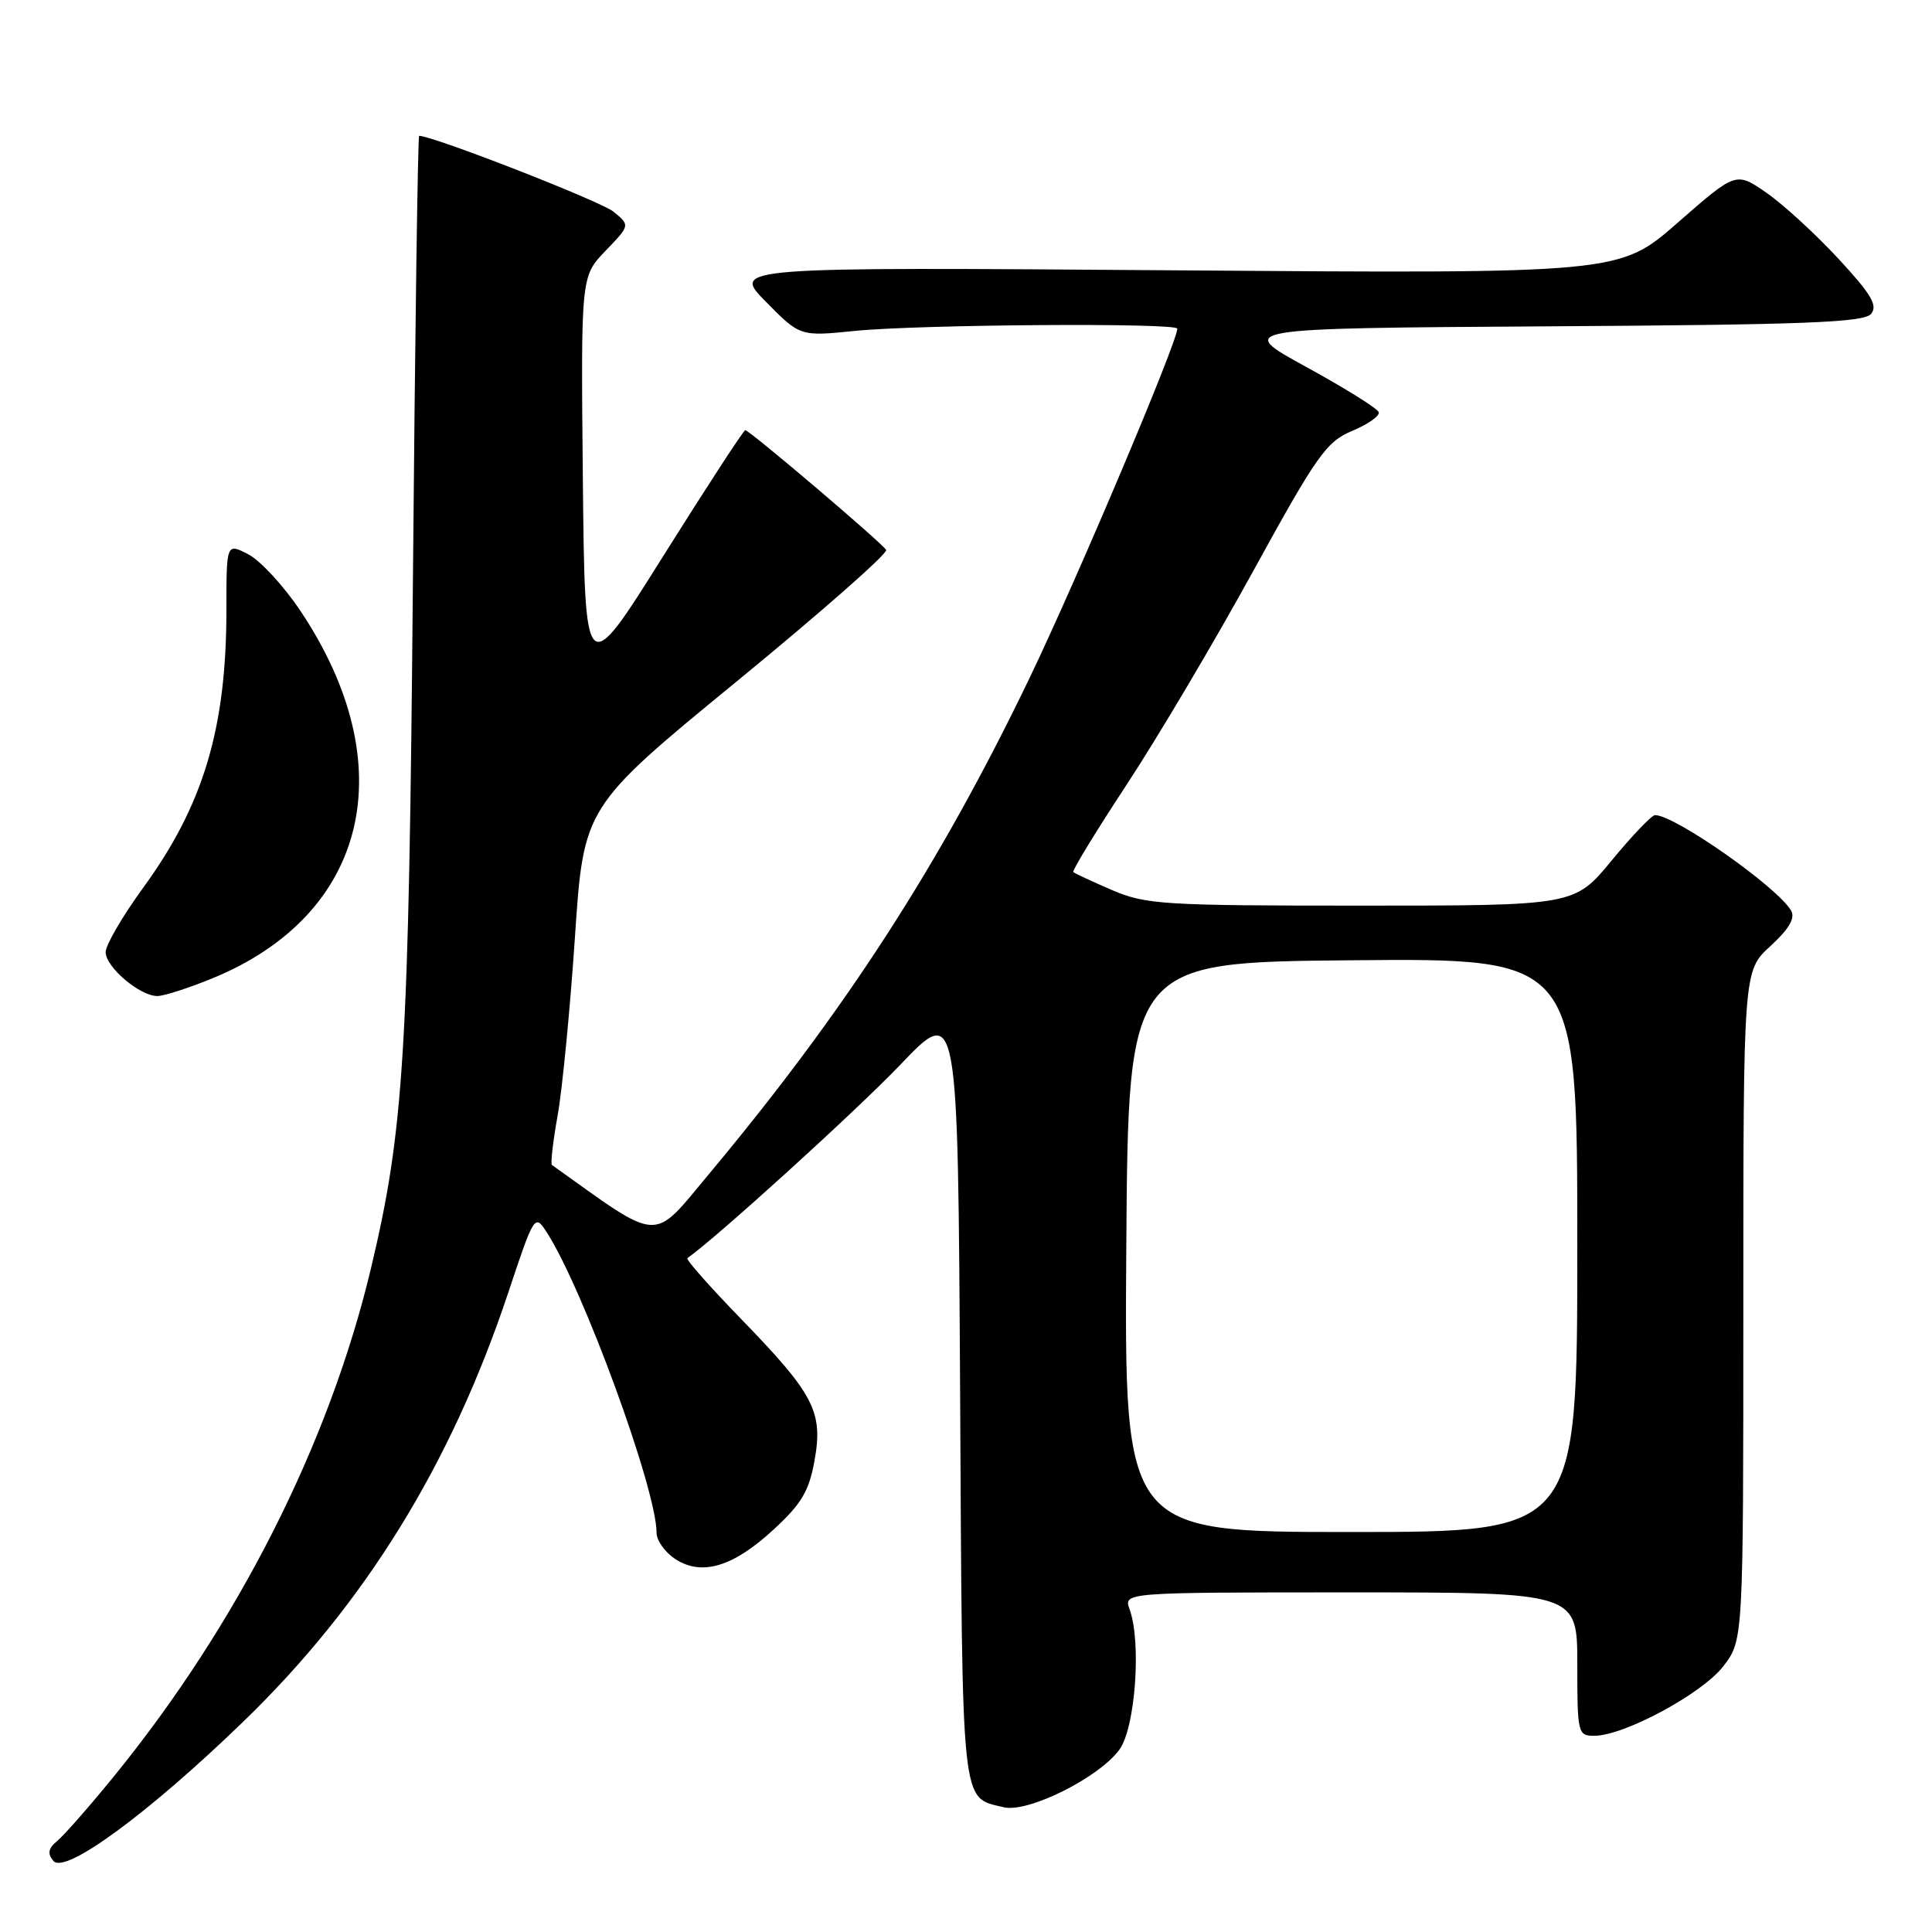 <?xml version="1.0" encoding="UTF-8" standalone="no"?>
<!DOCTYPE svg PUBLIC "-//W3C//DTD SVG 1.1//EN" "http://www.w3.org/Graphics/SVG/1.1/DTD/svg11.dtd" >
<svg xmlns="http://www.w3.org/2000/svg" xmlns:xlink="http://www.w3.org/1999/xlink" version="1.1" viewBox="0 0 256 256">
 <g >
 <path fill="currentColor"
d=" M 32.15 228.21 C 48.34 212.57 59.77 194.07 67.39 171.15 C 70.73 161.09 70.87 160.87 72.36 163.15 C 77.17 170.49 87.00 197.33 87.00 203.11 C 87.00 204.12 88.11 205.68 89.46 206.57 C 92.98 208.87 97.12 207.64 102.51 202.67 C 106.21 199.26 107.20 197.59 107.93 193.53 C 109.09 187.07 107.88 184.74 98.18 174.75 C 94.05 170.49 90.85 166.88 91.08 166.71 C 94.88 164.06 113.49 147.16 119.27 141.11 C 126.93 133.09 126.93 133.09 127.22 184.51 C 127.52 240.30 127.29 238.09 133.00 239.47 C 136.20 240.25 145.64 235.54 148.34 231.82 C 150.44 228.92 151.26 217.59 149.68 213.25 C 148.87 211.00 148.87 211.00 178.93 211.00 C 209.00 211.00 209.00 211.00 209.00 220.50 C 209.00 229.69 209.07 230.00 211.25 230.00 C 215.21 230.00 225.60 224.39 228.37 220.76 C 231.00 217.31 231.00 217.31 231.00 172.98 C 231.00 128.64 231.00 128.64 234.58 125.37 C 237.07 123.08 237.90 121.66 237.33 120.66 C 235.54 117.56 221.90 107.98 219.30 108.01 C 218.86 108.01 216.28 110.71 213.56 114.01 C 208.63 120.00 208.63 120.00 180.40 120.00 C 154.10 120.00 151.84 119.86 147.35 117.94 C 144.71 116.80 142.40 115.73 142.22 115.55 C 142.04 115.37 145.25 110.11 149.36 103.86 C 153.46 97.61 161.00 84.89 166.10 75.59 C 174.52 60.26 175.74 58.54 179.18 57.09 C 181.27 56.22 182.85 55.10 182.69 54.62 C 182.54 54.13 178.21 51.43 173.08 48.62 C 163.74 43.50 163.74 43.50 205.26 43.24 C 239.23 43.03 246.98 42.73 247.93 41.59 C 248.84 40.48 247.96 38.99 243.59 34.27 C 240.57 31.01 236.28 27.08 234.06 25.54 C 230.03 22.75 230.03 22.75 222.31 29.50 C 214.60 36.26 214.60 36.26 155.77 35.82 C 96.95 35.38 96.95 35.38 101.48 39.98 C 106.01 44.58 106.01 44.58 113.25 43.85 C 121.80 42.99 156.00 42.75 156.00 43.55 C 156.00 45.33 142.66 76.87 136.43 89.82 C 124.52 114.59 112.01 133.93 93.93 155.58 C 86.31 164.71 87.72 164.79 73.13 154.36 C 72.93 154.22 73.27 151.27 73.89 147.80 C 74.51 144.34 75.54 133.72 76.18 124.21 C 77.34 106.92 77.34 106.92 97.62 90.29 C 108.78 81.14 117.69 73.30 117.42 72.87 C 116.80 71.87 99.31 57.00 98.75 57.00 C 98.53 57.00 93.66 64.48 87.92 73.62 C 77.50 90.25 77.50 90.25 77.23 63.44 C 76.97 36.63 76.97 36.63 80.23 33.24 C 83.50 29.85 83.50 29.85 81.28 28.04 C 79.60 26.67 57.38 18.00 55.54 18.00 C 55.36 18.00 54.99 44.66 54.71 77.25 C 54.17 139.37 53.54 149.66 49.17 168.00 C 43.61 191.35 31.48 215.29 14.96 235.54 C 11.81 239.40 8.49 243.18 7.60 243.92 C 6.39 244.92 6.26 245.60 7.07 246.58 C 8.59 248.41 19.57 240.37 32.15 228.21 Z  M 28.18 129.62 C 48.78 121.15 53.49 101.44 39.82 80.96 C 37.61 77.65 34.49 74.27 32.90 73.45 C 30.00 71.95 30.00 71.95 30.00 80.84 C 30.00 96.53 26.95 106.69 18.95 117.66 C 16.23 121.40 14.00 125.22 14.00 126.16 C 14.00 128.15 18.56 132.01 20.88 131.98 C 21.77 131.96 25.06 130.90 28.18 129.62 Z  M 149.24 165.25 C 149.50 127.50 149.50 127.50 179.25 127.24 C 209.00 126.97 209.00 126.97 209.00 164.99 C 209.00 203.00 209.00 203.00 178.99 203.00 C 148.98 203.00 148.98 203.00 149.24 165.25 Z "/>
</g>
</svg>